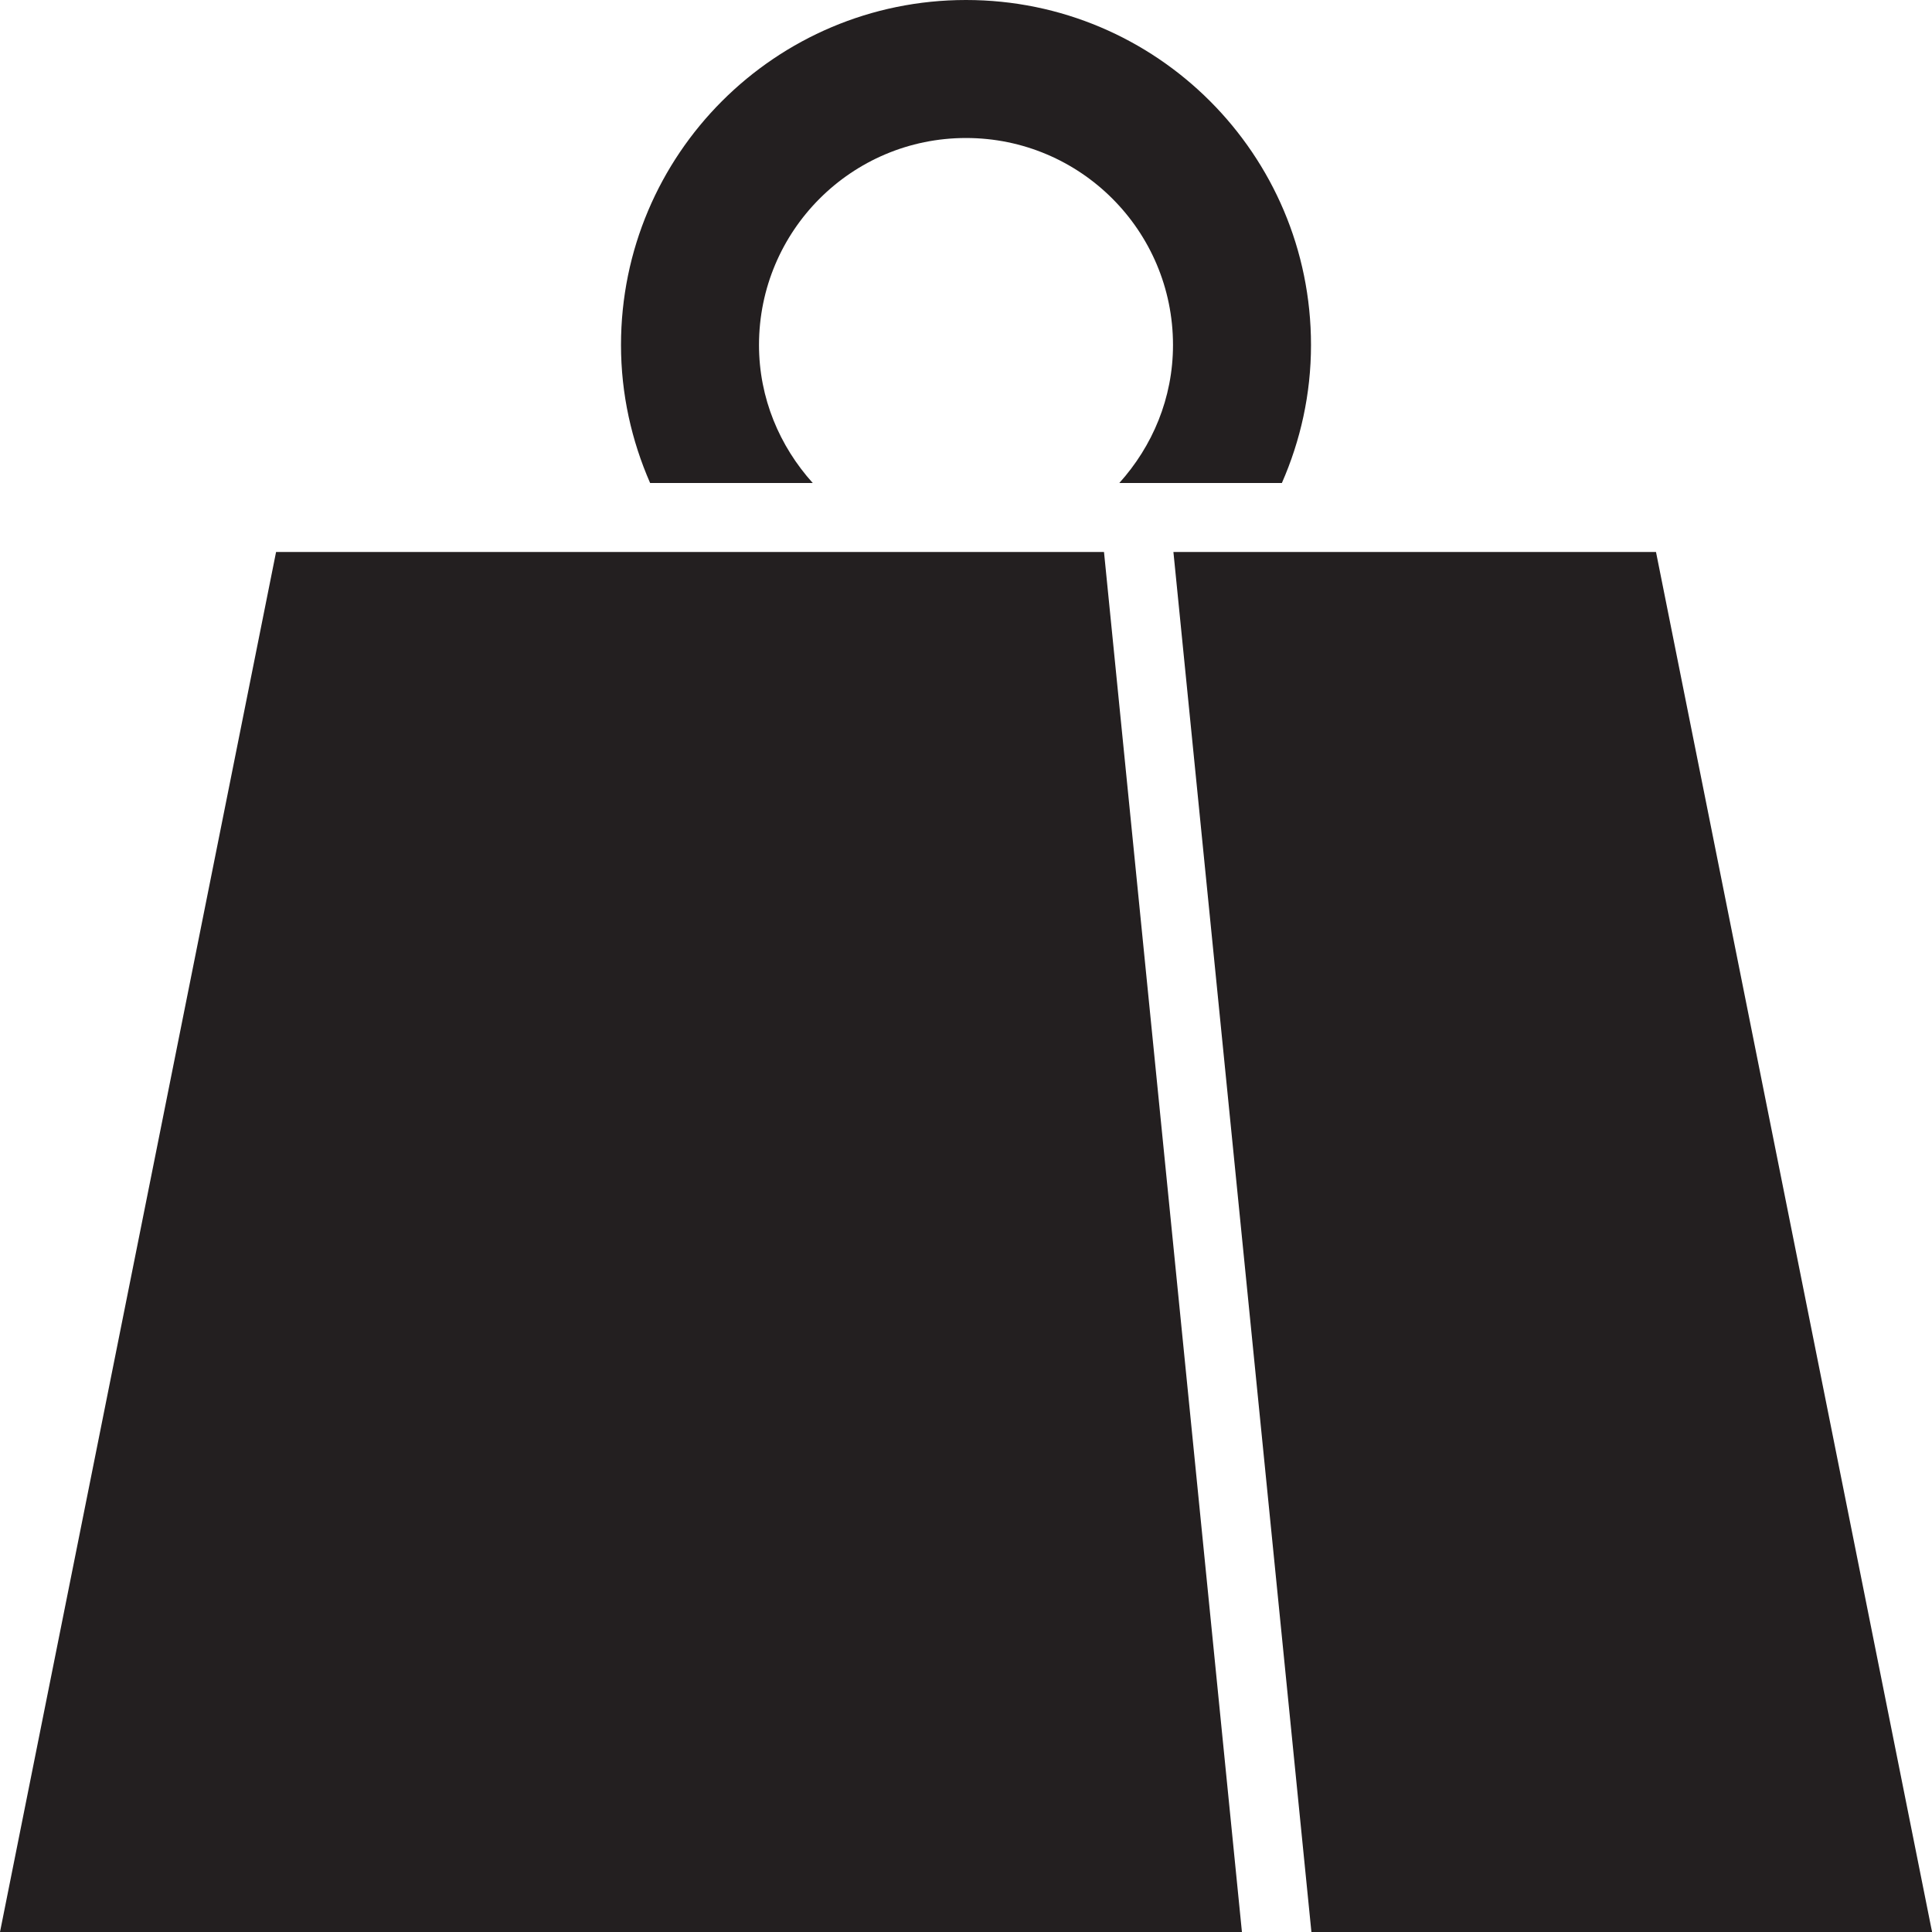 <?xml version="1.0" encoding="utf-8"?>
<svg version="1.1" id="Layer_1" xmlns="http://www.w3.org/2000/svg" xmlns:xlink="http://www.w3.org/1999/xlink" x="0px" y="0px" viewBox="0 0 28 28"
	 enable-background="new 0 0 28 28" xml:space="preserve">

	<g>
		<polygon fill="#231F20" points="4.001,8 0,28 17.999,28 16,8 		"/>
		<polygon fill="#231F20" points="17.006,8 18.996,27.901 19.006,28 28,28 28,27.995 24,8 		"/>
		<g>
			<defs>
				<rect id="SVGID_1_" width="28" height="28"/>
			</defs>
			<clipPath id="SVGID_2_">
				<use xlink:href="#SVGID_1_"  overflow="visible"/>
			</clipPath>
			<path clip-path="url(#SVGID_2_)" fill="#231F20" d="M11.779,7C11.3,6.468,11,5.772,11,5c0-1.657,1.343-3,3-3s3,1.343,3,3
				c0,0.772-0.299,1.468-0.778,2h2.356C18.847,6.387,19,5.712,19,5c0-2.761-2.238-5-5-5c-2.761,0-5,2.239-5,5
				c0,0.712,0.154,1.387,0.422,2H11.779z"/>
		</g>
	</g>

</svg>
